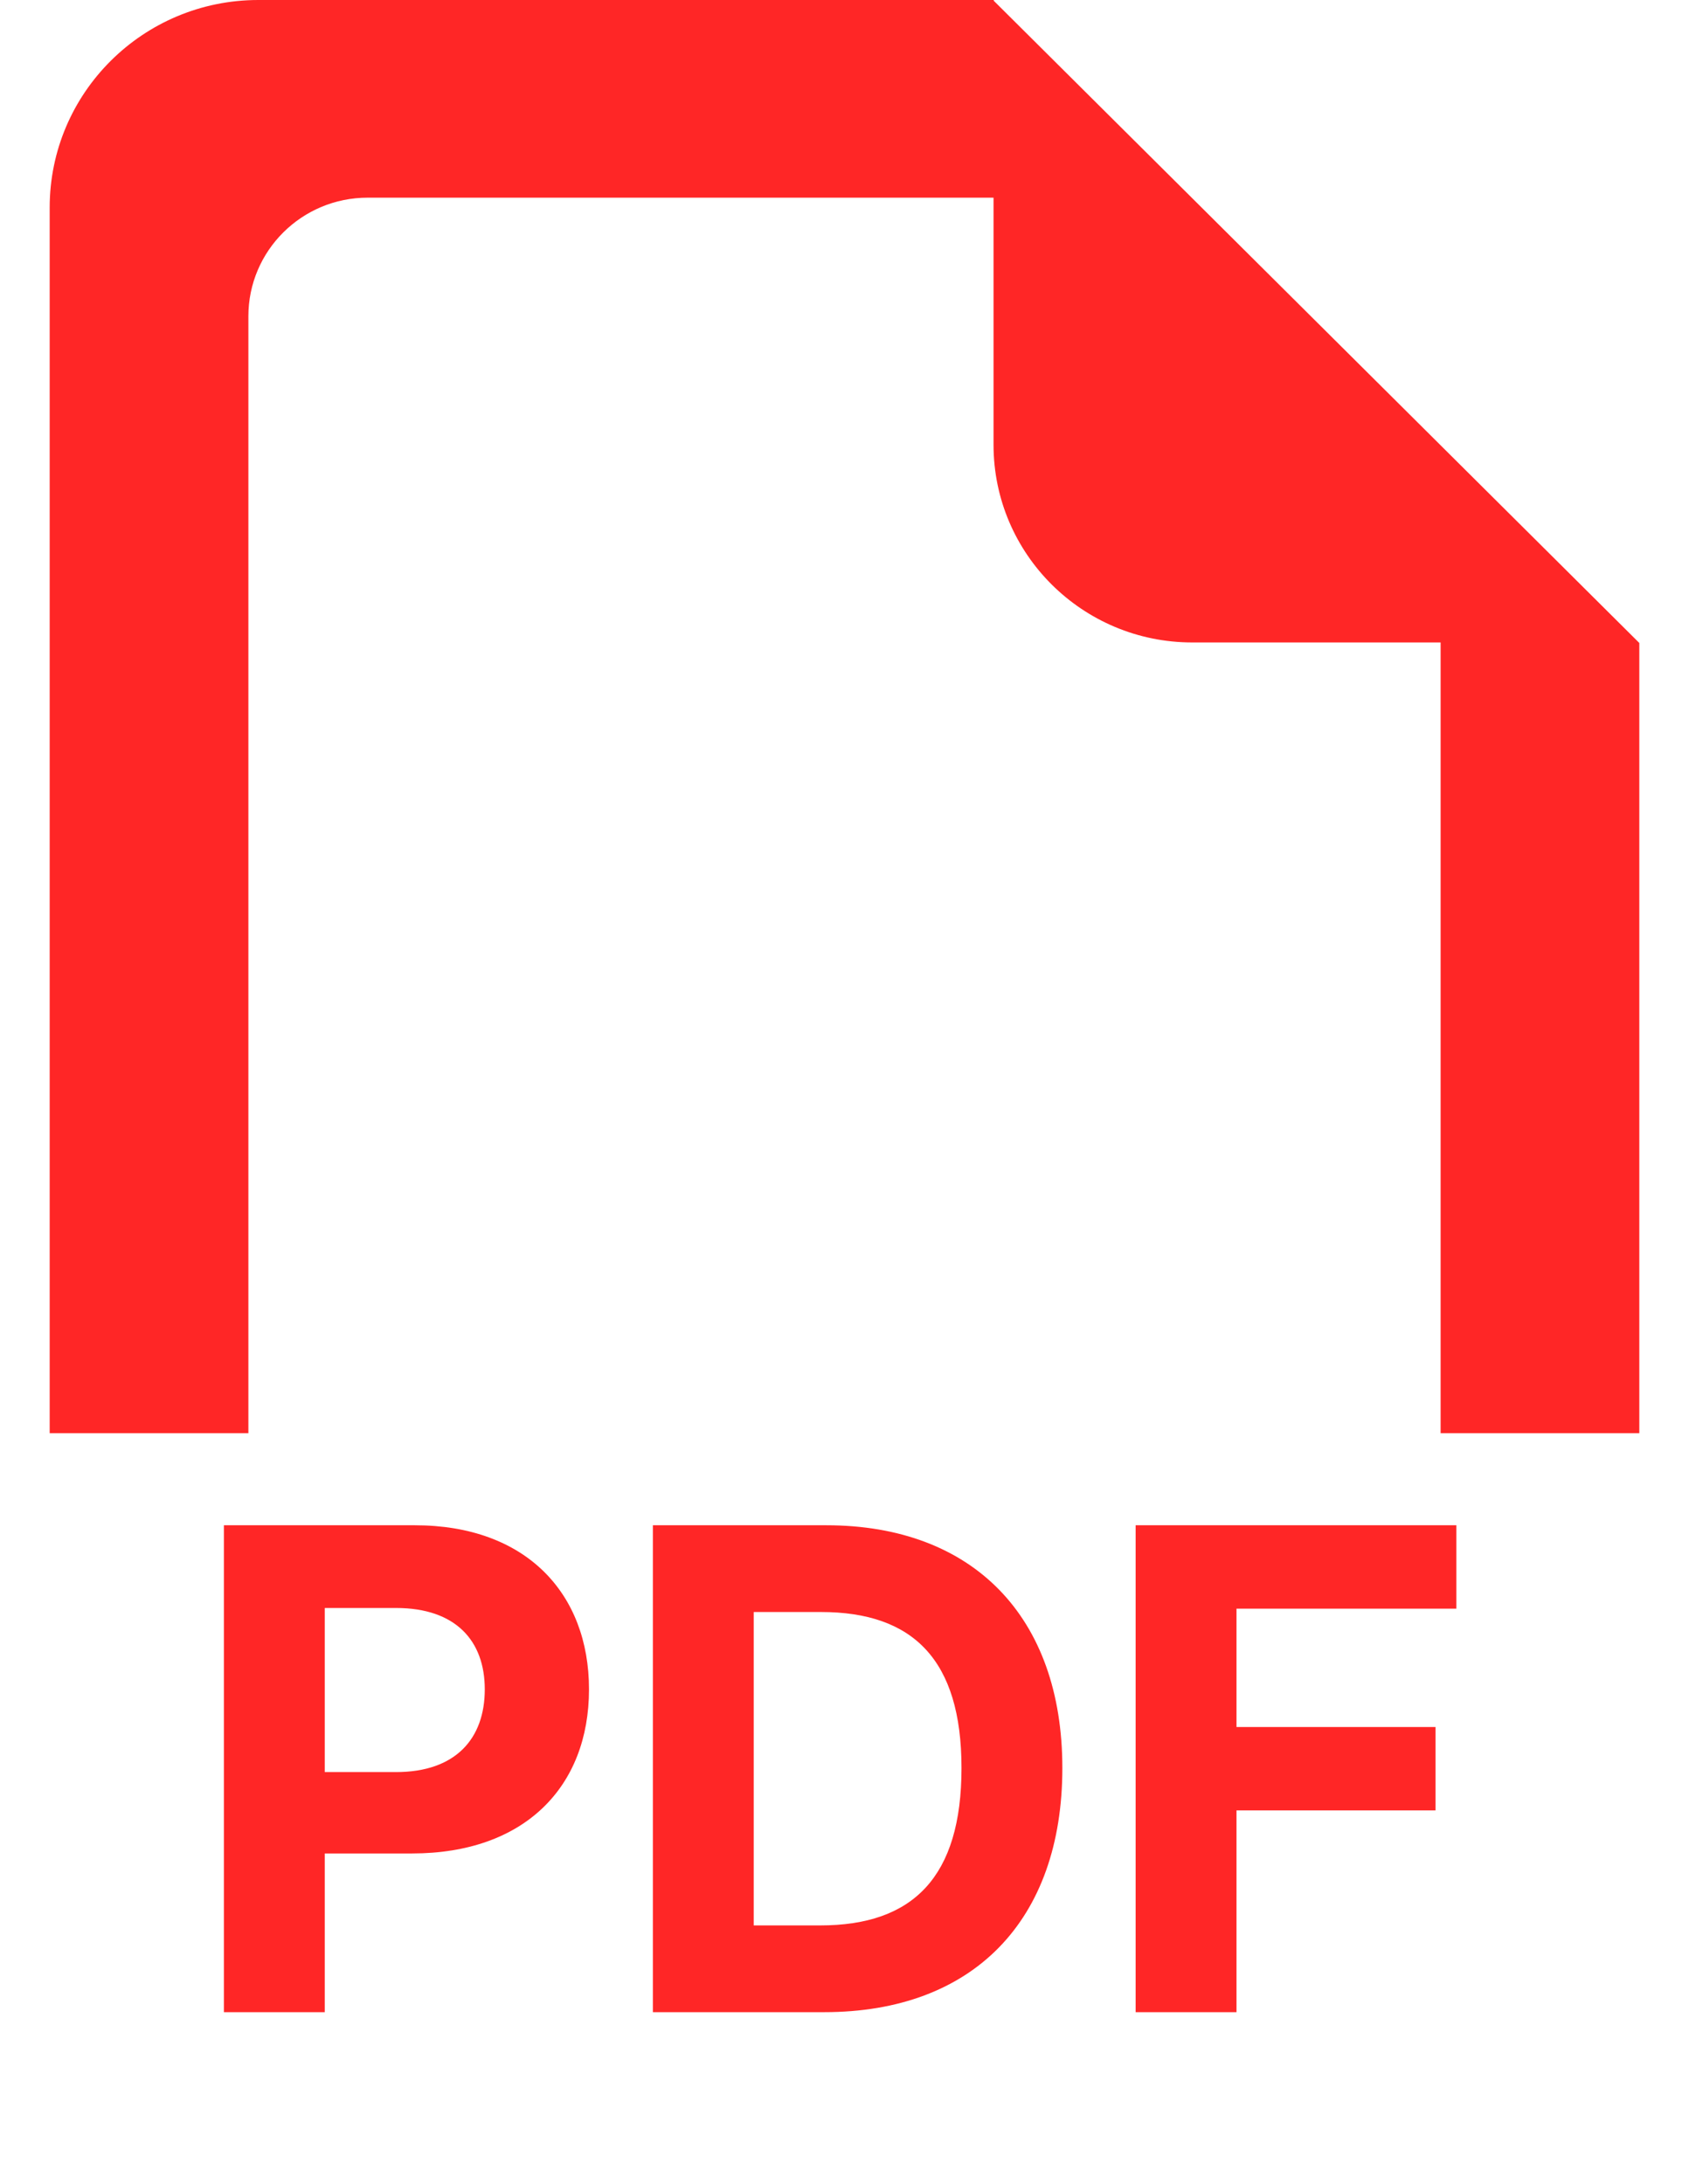 <svg width="157" height="203" viewBox="0 0 157 203" fill="none" xmlns="http://www.w3.org/2000/svg">
<g clip-path="url(#clip0_304_1709)">
<path fill-rule="evenodd" clip-rule="evenodd" d="M92.403 0L92.353 0.049L152.382 59.755V133.19H133.912V59.706H110.824C100.622 59.706 92.353 51.481 92.353 41.335V18.371H34.171C28.05 18.371 23.088 23.306 23.088 29.394V133.19H4.618V19.29C4.618 8.636 13.301 0 24.012 0H92.353H92.403Z" fill="#FF2626"/>
<path d="M20.812 187V141.75H38.562C48.875 141.75 54.75 148.062 54.75 157C54.75 166.062 48.75 172.25 38.312 172.25H30.188V187H20.812ZM30.188 164.688H36.812C42.375 164.688 45.062 161.562 45.062 157C45.062 152.5 42.375 149.438 36.812 149.438H30.188V164.688ZM76.625 187H60.688V141.75H76.812C90.438 141.75 98.75 150.25 98.75 164.312C98.75 178.5 90.438 187 76.625 187ZM70.062 178.938H76.25C84.875 178.938 89.375 174.438 89.375 164.312C89.375 154.25 84.875 149.812 76.312 149.812H70.062V178.938ZM105.562 187V141.75H135.375V149.5H114.938V160.5H133.438V168.25H114.938V187H105.562Z" fill="#FF2626"/>
</g>
<defs>
<clipPath id="clip0_304_1709">
<rect width="157" height="203" fill="white"/>
</clipPath>
</defs>
</svg>
